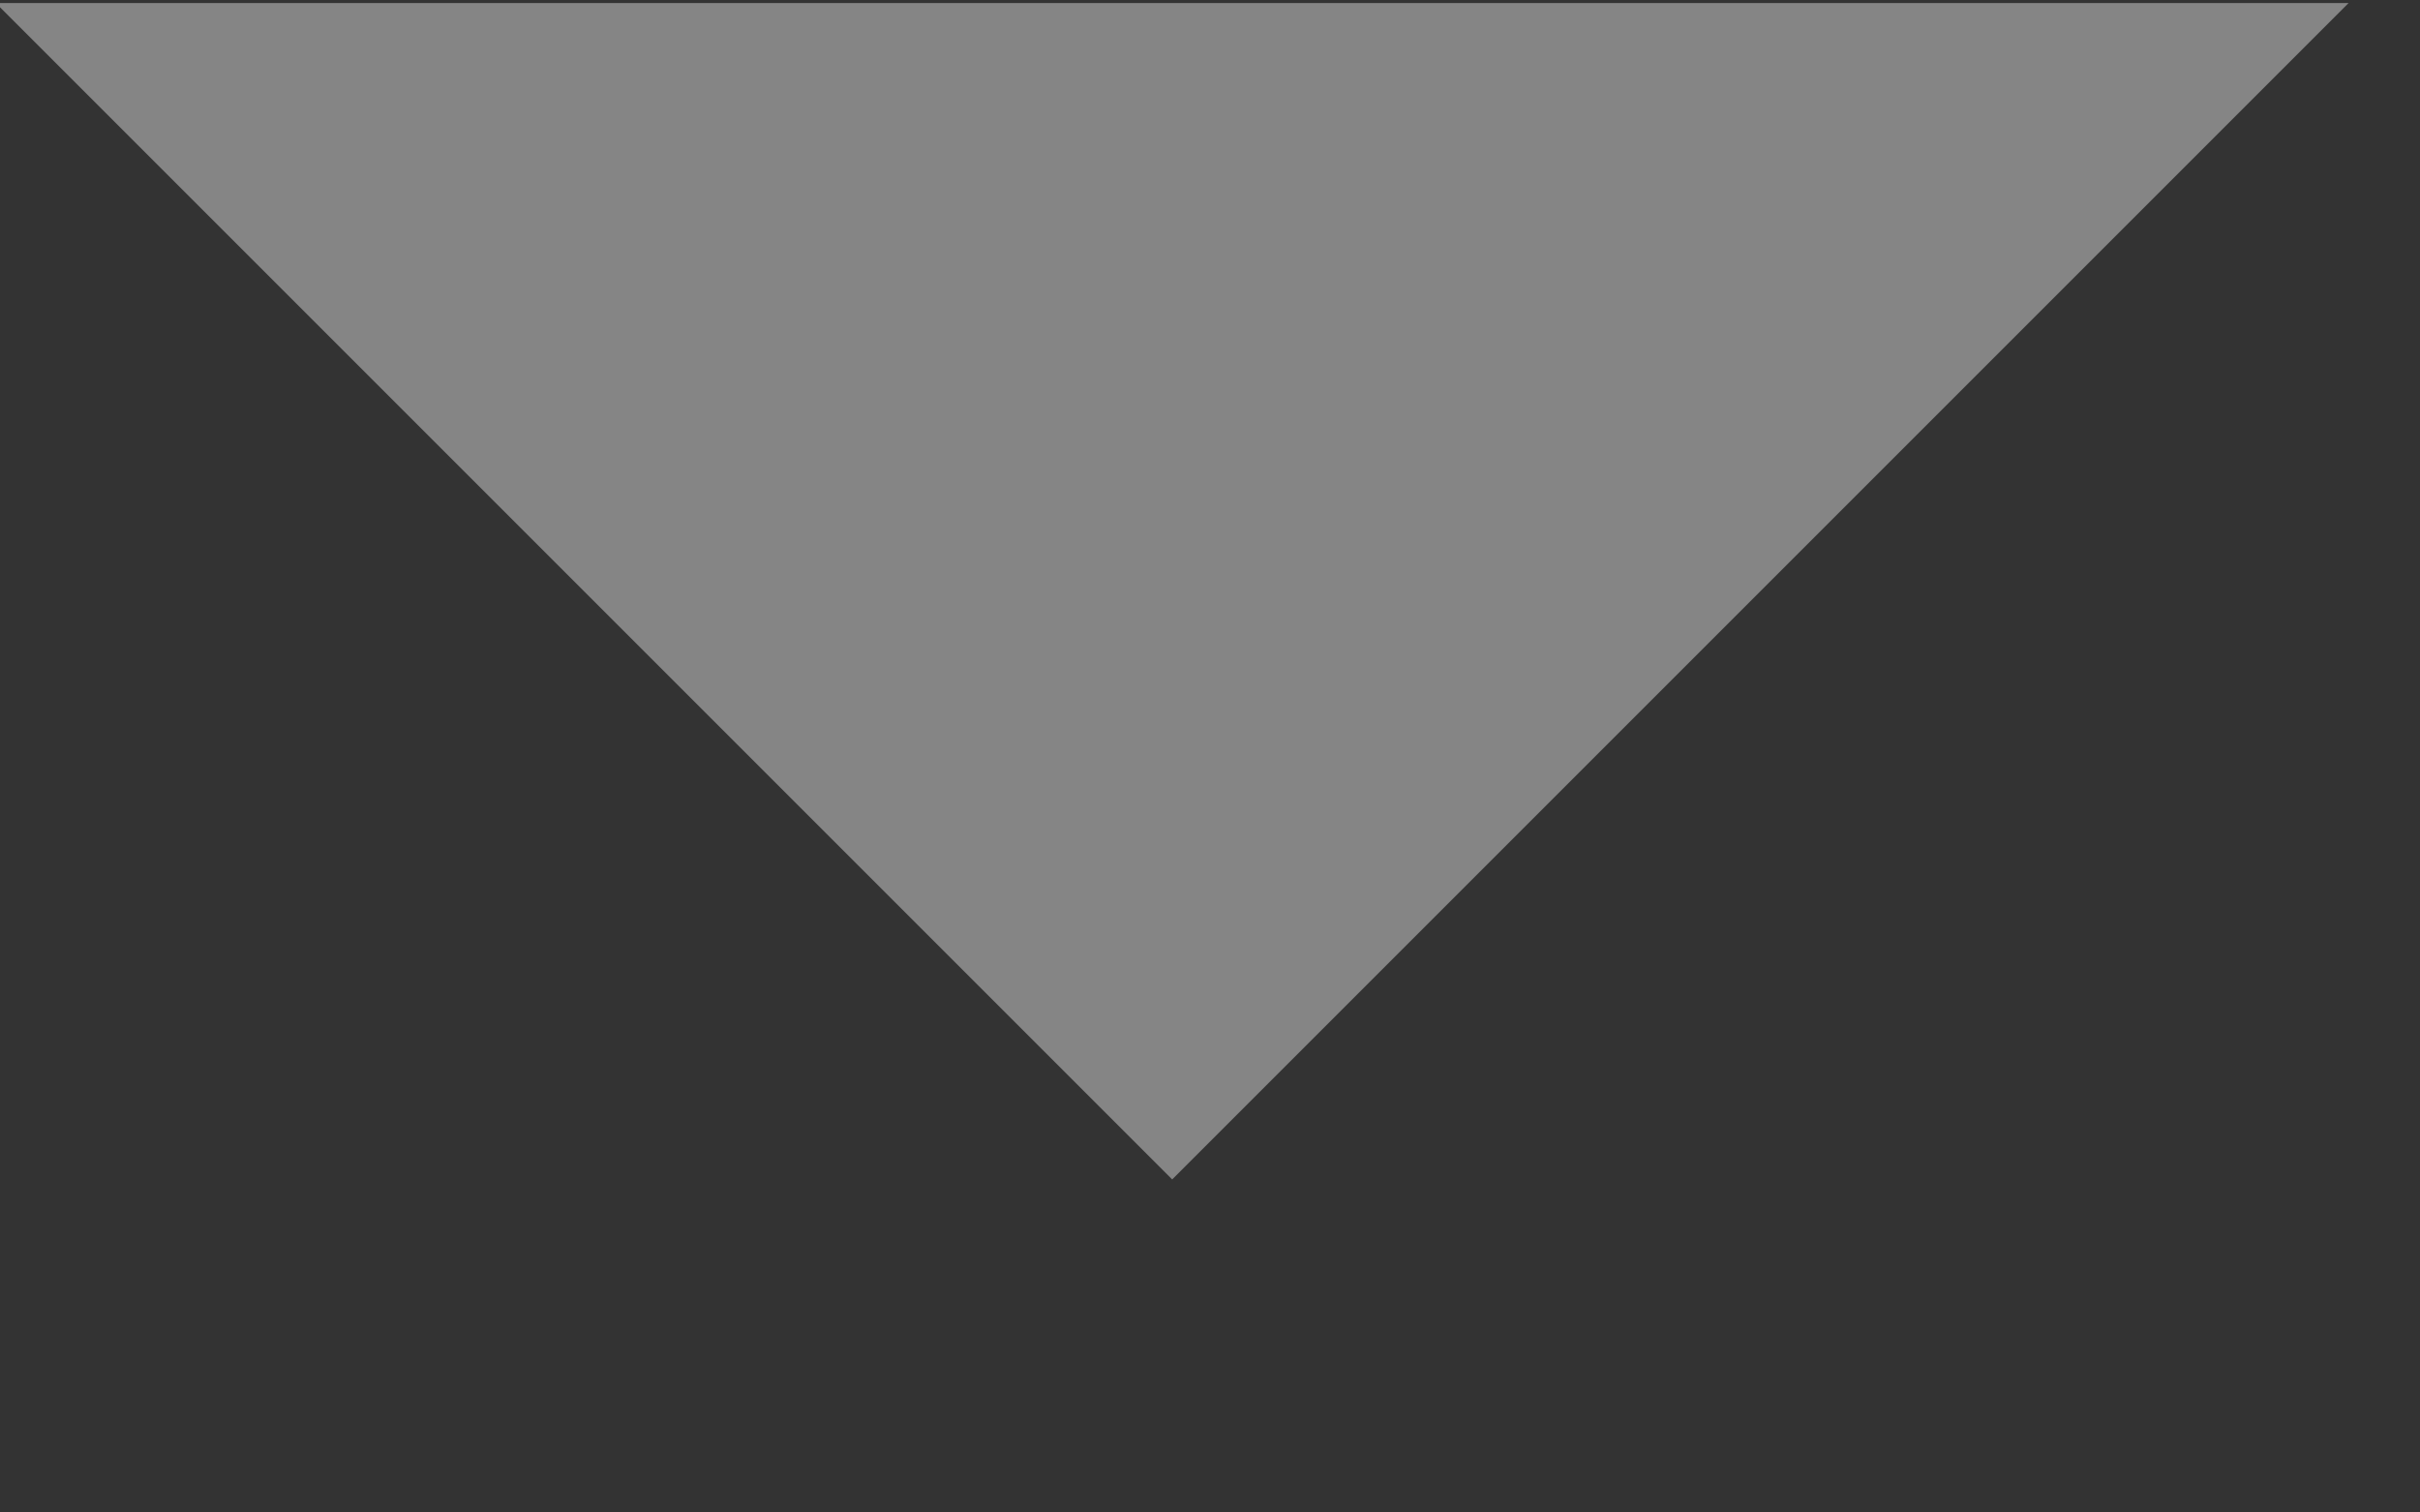 <svg xmlns="http://www.w3.org/2000/svg" xmlns:xlink="http://www.w3.org/1999/xlink" preserveAspectRatio="xMidYMid" width="8" height="5" viewBox="0 0 8 5">
  <rect x="0" y="0" width="8" height="5" fill="#333333" stroke="none"/>
  <defs>
    <style>

      .cls-2 {
        fill: #ffffff;
        opacity: 0.4;
      }
    </style>
  </defs>
  <path d="M7.764,0.010 C7.764,0.010 3.875,3.899 3.875,3.899 C3.875,3.899 -0.014,0.010 -0.014,0.010 " id="path-1" class="cls-2" fill-rule="evenodd"/>
</svg>
